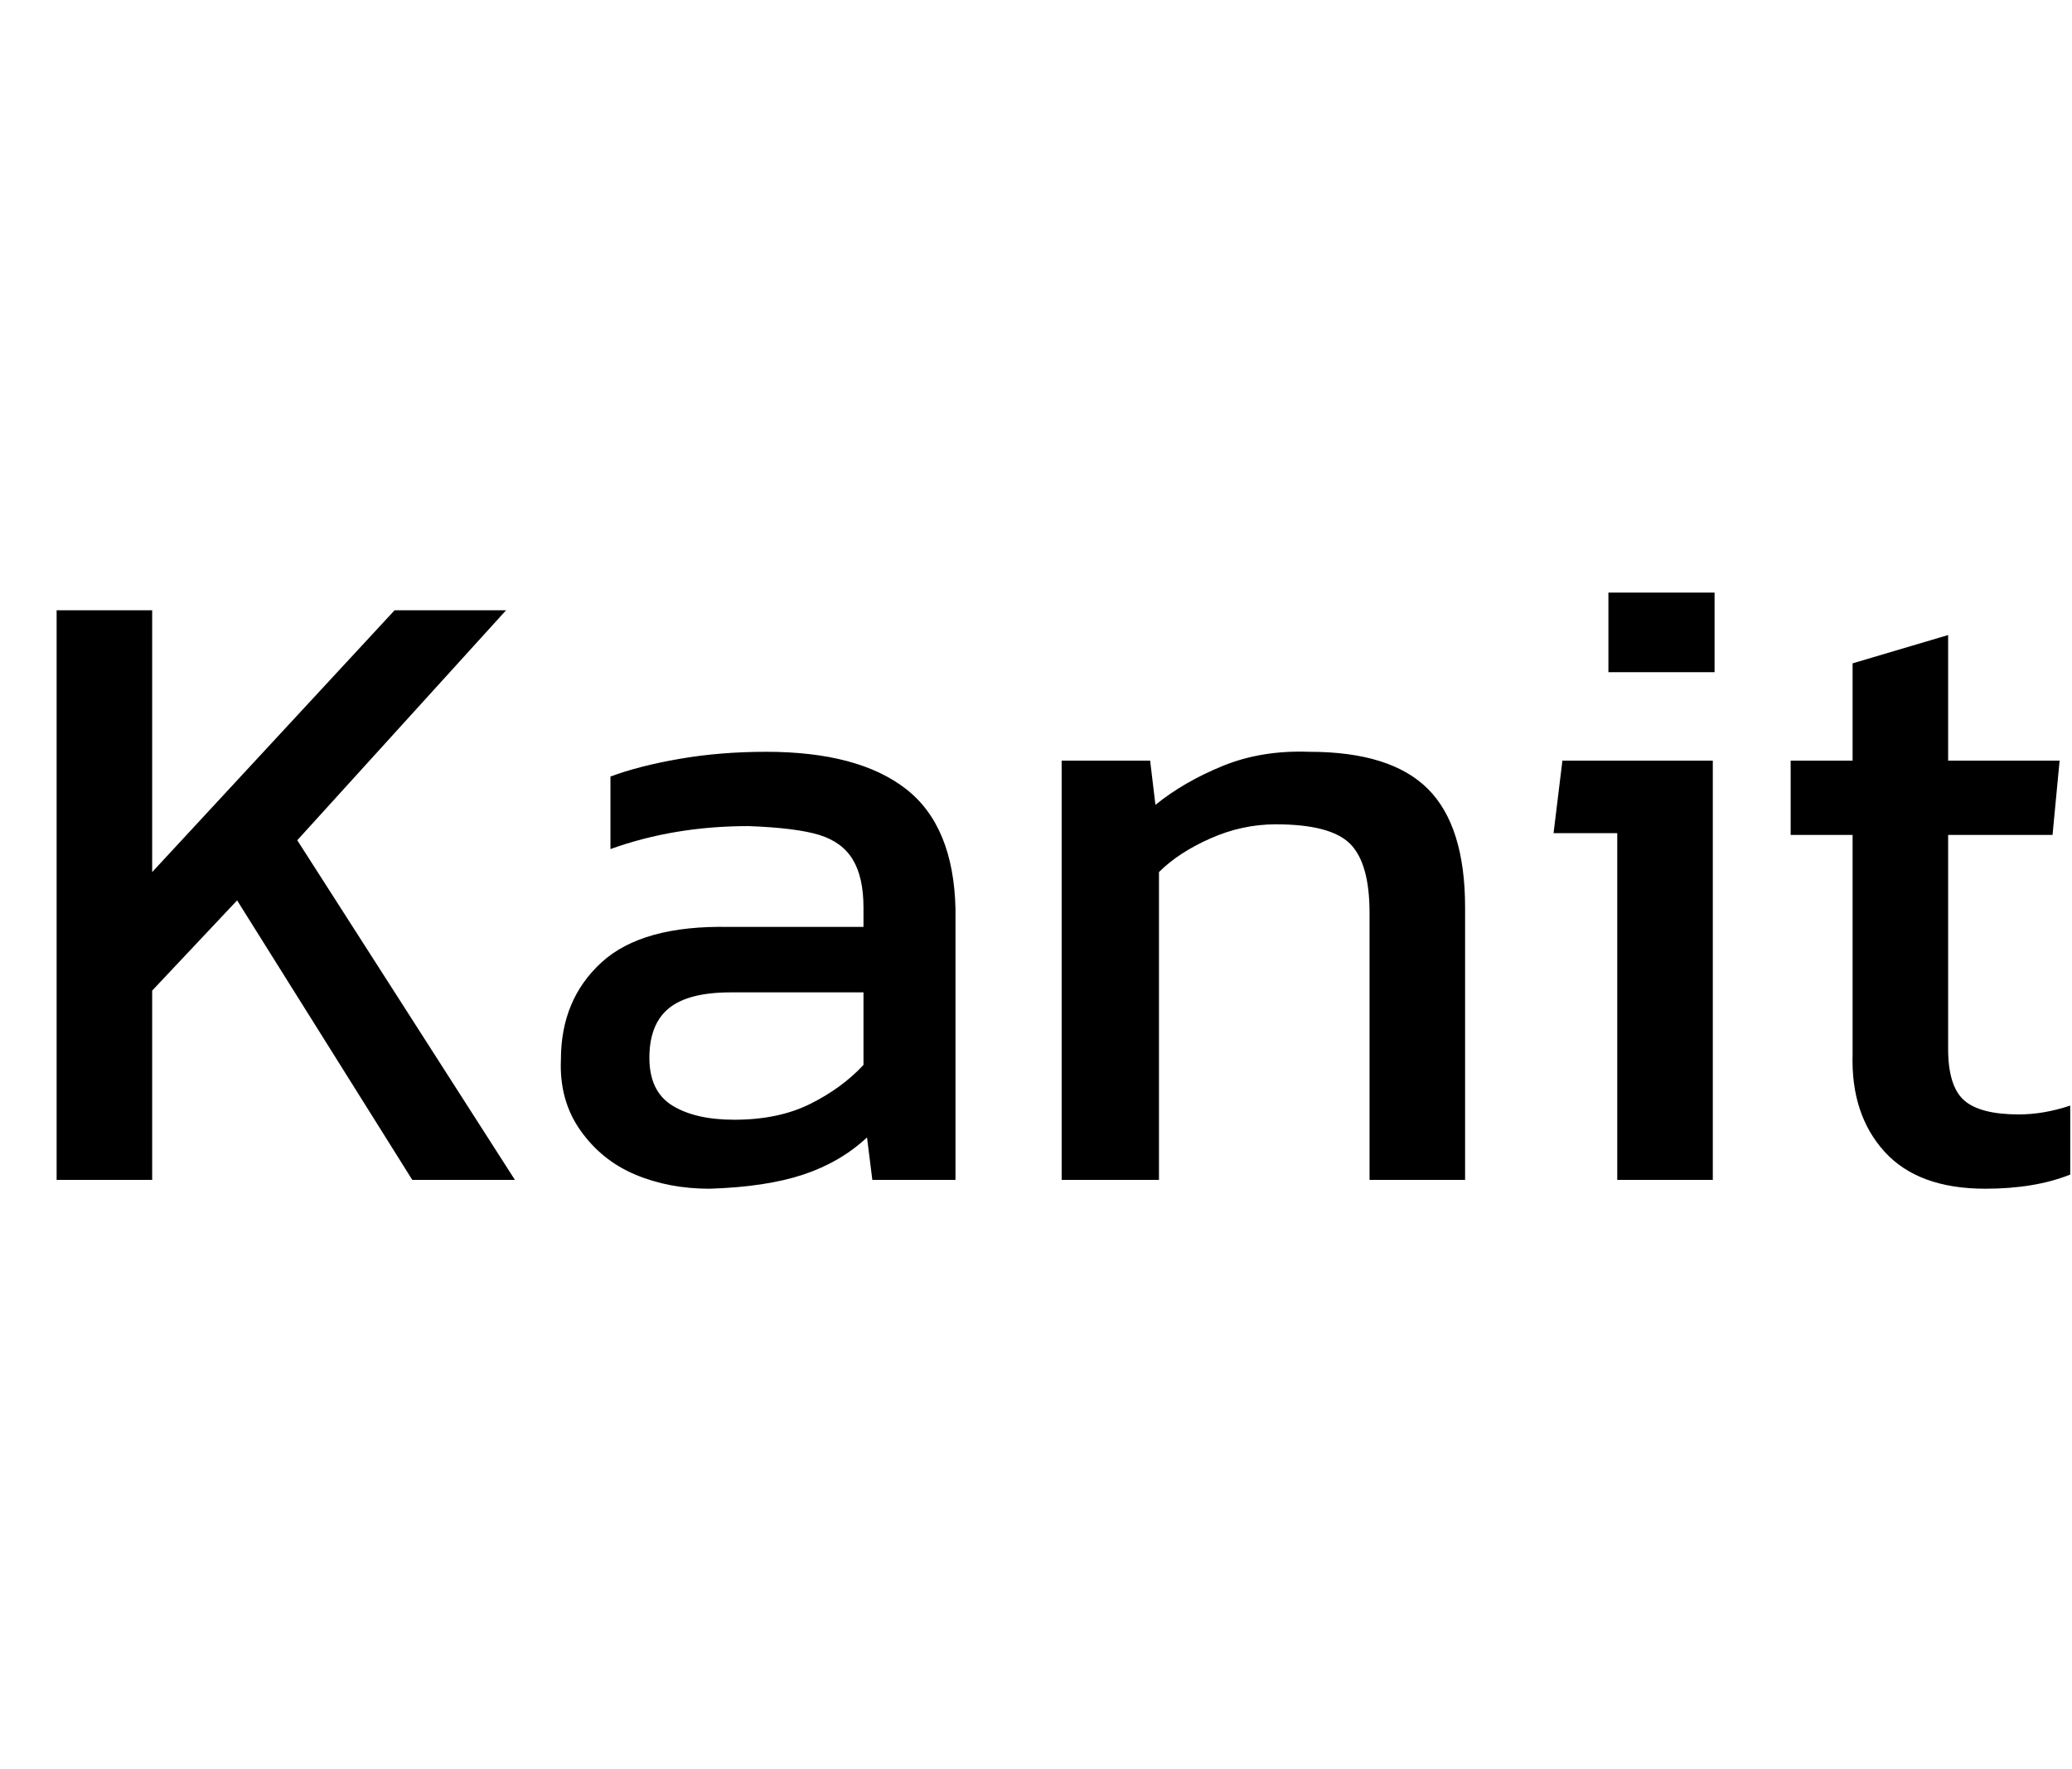 <svg id="fnt-Kanit" viewBox="0 0 1171 1000" xmlns="http://www.w3.org/2000/svg"><path id="kanit" class="f" d="M86 667h-54v-322h54v148l137-148h63l-118 130 123 192h-58l-99-158-48 51v107m315 5q-23 0-42-8t-31-25-11-40q0-34 23-55t72-20h76v-11q0-17-6-27t-19-14-40-5q-42 0-78 13v-41q16-6 39-10t49-4q52 0 79 21t28 68v153h-47l-3-24q-15 14-36 21t-53 8m14-39q25 0 43-9t30-22v-41h-75q-24 0-35 9t-11 28q0 19 13 27t35 8m240 34h-55v-237h50l3 25q16-13 38-22t49-8q46 0 67 21t21 67v154h-54v-151q0-28-11-39t-42-11q-19 0-37 8t-29 19v174m314-287h-60v-45h60v45m-1 287h-54v-196h-36l5-41h85v237m154 5q-38 0-57-21t-18-55v-124h-35v-42h35v-55l54-16v71h63l-4 42h-59v121q0 21 9 29t31 8q14 0 29-5v39q-20 8-48 8" />
</svg>